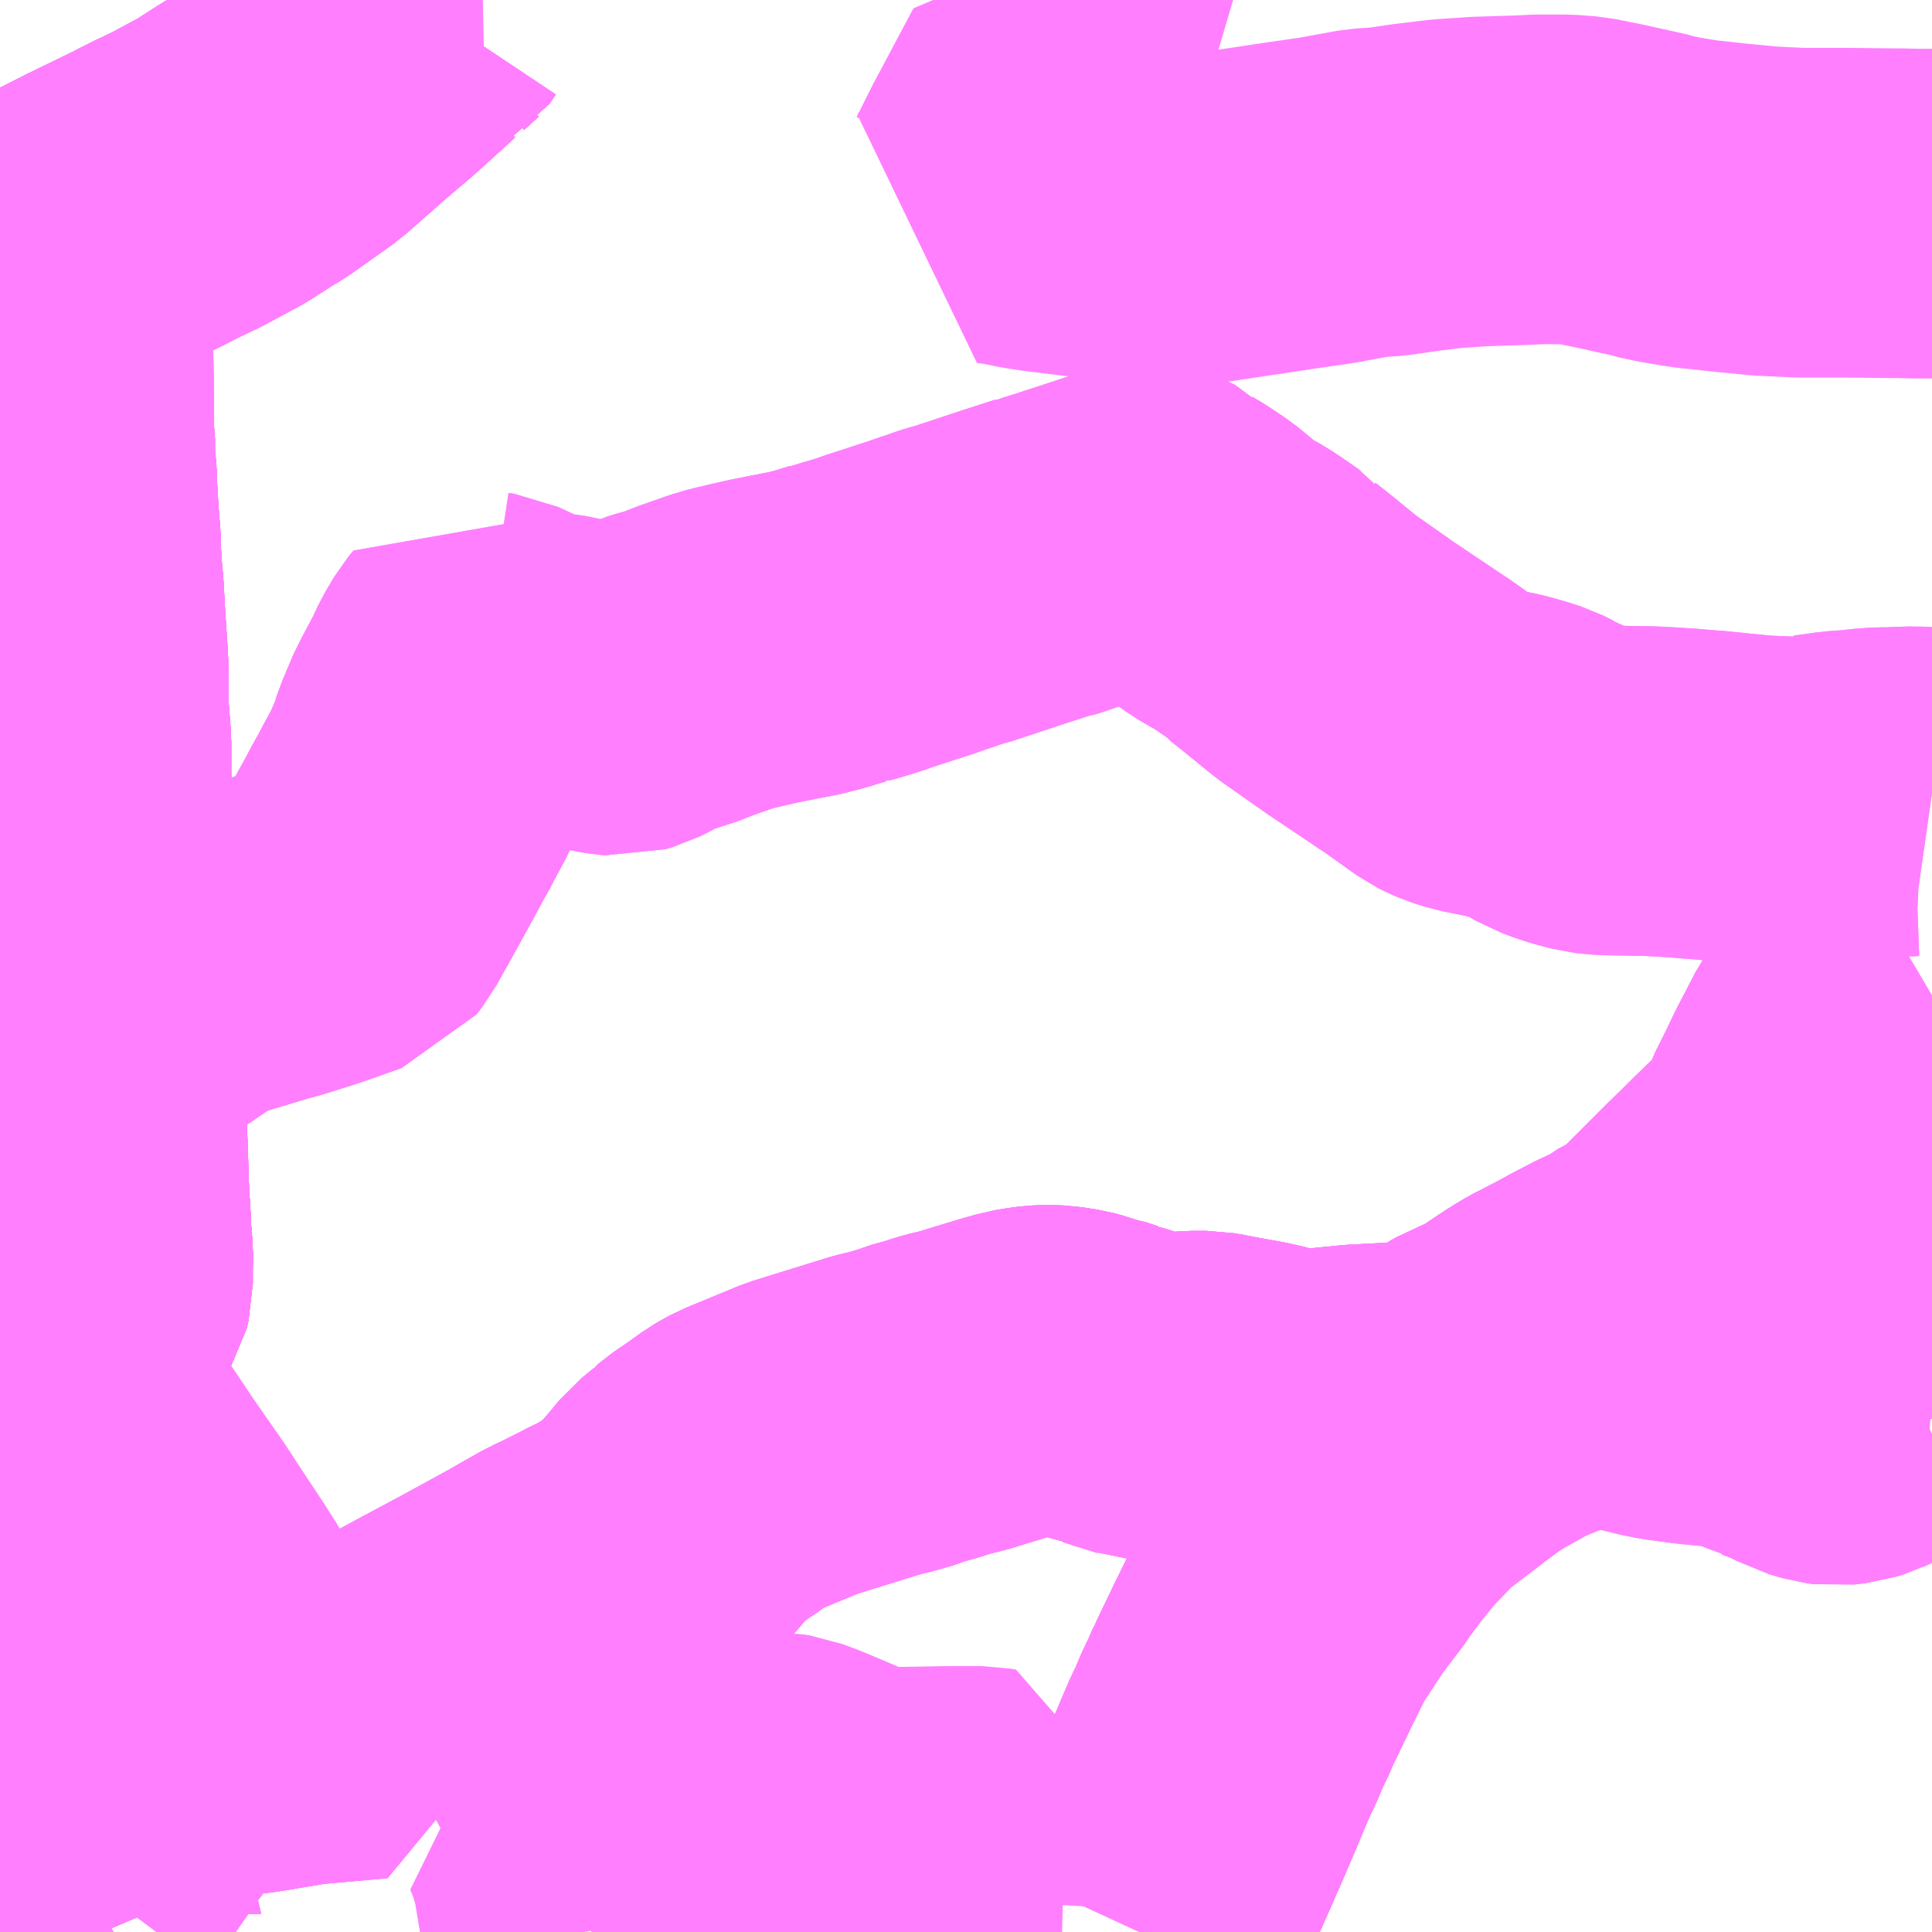 <?xml version="1.0" encoding="UTF-8"?>
<svg  xmlns="http://www.w3.org/2000/svg" xmlns:xlink="http://www.w3.org/1999/xlink" xmlns:go="http://purl.org/svgmap/profile" property="N07_001,N07_002,N07_003,N07_004,N07_005,N07_006,N07_007" viewBox="14049.316 -4064.941 4.395 4.395" go:dataArea="14049.31640625 -4064.94140625 4.39453125 4.39453125" >
<globalCoordinateSystem srsName="http://purl.org/crs/84" transform="matrix(100.0,0.0,0.0,-100.0,0.0,0.0)" />
<defs>
 <g id="p0" >
  <circle cx="0.0" cy="0.0" r="3" stroke="green" stroke-width="0.75" vector-effect="non-scaling-stroke" />
 </g>
</defs>
<g fill="none" fill-rule="evenodd" stroke="#FF00FF" stroke-width="0.75" opacity="0.5" vector-effect="non-scaling-stroke" stroke-linejoin="bevel" >
<path content="1,京浜急行バス（株）,ノクターン号,3.4,4.0,4.0," xlink:title="1" d="M14053.711,-4062.109L14053.71,-4062.109L14053.65,-4062.089L14053.537,-4062.051L14053.508,-4062.042L14053.472,-4062.029L14053.398,-4062.006L14053.29,-4061.971L14053.142,-4061.923L14053.135,-4061.921L14053.129,-4061.918L14053.071,-4061.9L14053.023,-4061.885L14052.96,-4061.863L14052.928,-4061.852L14052.904,-4061.843L14052.894,-4061.84L14052.876,-4061.834L14052.851,-4061.824L14052.821,-4061.811L14052.768,-4061.789L14052.743,-4061.777L14052.72,-4061.763L14052.71,-4061.758L14052.687,-4061.745L14052.65,-4061.722L14052.607,-4061.69L14052.527,-4061.629L14052.52,-4061.624L14052.506,-4061.612L14052.489,-4061.596L14052.438,-4061.543L14052.435,-4061.54L14052.413,-4061.513L14052.391,-4061.486L14052.37,-4061.458L14052.353,-4061.435L14052.353,-4061.435L14052.349,-4061.428L14052.324,-4061.395L14052.308,-4061.374L14052.29,-4061.35L14052.231,-4061.26L14052.224,-4061.247L14052.198,-4061.194L14052.189,-4061.176L14052.181,-4061.159L14052.153,-4061.101L14052.148,-4061.09L14052.146,-4061.087L14052.13,-4061.05L14052.122,-4061.035L14052.103,-4060.99L14052.093,-4060.97L14052.078,-4060.935L14052.062,-4060.897L14052.055,-4060.88L14052.018,-4060.794L14052.015,-4060.788L14052.004,-4060.762L14051.966,-4060.677L14051.906,-4060.547"/>
<path content="1,京浜急行バス（株）,ノクターン号,3.4,4.0,4.0," xlink:title="1" d="M14049.552,-4060.547L14049.535,-4060.587L14049.518,-4060.622L14049.505,-4060.656L14049.497,-4060.671L14049.49,-4060.682L14049.496,-4060.69L14049.588,-4060.822L14049.619,-4060.864L14049.627,-4060.873L14049.651,-4060.89L14049.671,-4060.897L14049.67,-4060.91L14049.67,-4060.983L14049.809,-4060.999L14049.86,-4061.005L14049.893,-4061.009L14049.887,-4061.023L14049.856,-4061.096L14049.829,-4061.152L14049.798,-4061.214L14049.765,-4061.275L14049.739,-4061.316L14049.684,-4061.399L14049.68,-4061.405L14049.664,-4061.43L14049.65,-4061.451L14049.581,-4061.55L14049.539,-4061.613L14049.512,-4061.65L14049.489,-4061.678L14049.452,-4061.726L14049.451,-4061.727L14049.435,-4061.746L14049.423,-4061.757L14049.395,-4061.782L14049.369,-4061.804L14049.357,-4061.814L14049.33,-4061.835L14049.316,-4061.844M14049.316,-4064.323L14049.347,-4064.34L14049.37,-4064.352L14049.373,-4064.354L14049.401,-4064.368L14049.433,-4064.382L14049.478,-4064.403L14049.535,-4064.432L14049.543,-4064.436L14049.617,-4064.472L14049.65,-4064.488L14049.681,-4064.504L14049.703,-4064.515L14049.708,-4064.517L14049.745,-4064.535L14049.823,-4064.577L14049.832,-4064.583L14049.877,-4064.612L14049.896,-4064.623L14049.992,-4064.691L14050.084,-4064.772L14050.144,-4064.823L14050.183,-4064.858L14050.192,-4064.867L14050.203,-4064.876L14050.232,-4064.903L14050.246,-4064.909L14050.254,-4064.913L14050.256,-4064.916L14050.268,-4064.934L14050.274,-4064.939L14050.276,-4064.941"/>
<path content="1,岩手県交通（株）,ヨーデル号,3.0,3.0,3.0," xlink:title="1" d="M14053.711,-4062.109L14053.71,-4062.109L14053.65,-4062.089L14053.537,-4062.051L14053.508,-4062.042L14053.472,-4062.029L14053.398,-4062.006L14053.29,-4061.971L14053.142,-4061.923L14053.135,-4061.921L14053.129,-4061.918L14053.071,-4061.9L14053.023,-4061.885L14052.96,-4061.863L14052.928,-4061.852L14052.904,-4061.843L14052.894,-4061.84L14052.876,-4061.834L14052.851,-4061.824L14052.821,-4061.811L14052.768,-4061.789L14052.743,-4061.777L14052.72,-4061.763L14052.71,-4061.758L14052.687,-4061.745L14052.65,-4061.722L14052.607,-4061.69L14052.527,-4061.629L14052.52,-4061.624L14052.506,-4061.612L14052.489,-4061.596L14052.438,-4061.543L14052.435,-4061.54L14052.413,-4061.513L14052.391,-4061.486L14052.37,-4061.458L14052.353,-4061.435L14052.353,-4061.435L14052.349,-4061.428L14052.324,-4061.395L14052.308,-4061.374L14052.29,-4061.35L14052.231,-4061.26L14052.224,-4061.247L14052.198,-4061.194L14052.189,-4061.176L14052.181,-4061.159L14052.153,-4061.101L14052.148,-4061.09L14052.146,-4061.087L14052.13,-4061.05L14052.122,-4061.035L14052.103,-4060.99L14052.093,-4060.97L14052.078,-4060.935L14052.062,-4060.897L14052.055,-4060.88L14052.018,-4060.794L14052.015,-4060.788L14052.004,-4060.762L14051.966,-4060.677L14051.906,-4060.547"/>
<path content="1,岩手県北自動車（株）,ヨーデル号　盛岡⇔弘前,4.0,4.0,4.0," xlink:title="1" d="M14053.711,-4062.109L14053.71,-4062.109L14053.65,-4062.089L14053.537,-4062.051L14053.508,-4062.042L14053.472,-4062.029L14053.398,-4062.006L14053.29,-4061.971L14053.142,-4061.923L14053.135,-4061.921L14053.129,-4061.918L14053.071,-4061.9L14053.023,-4061.885L14052.96,-4061.863L14052.928,-4061.852L14052.904,-4061.843L14052.894,-4061.84L14052.876,-4061.834L14052.851,-4061.824L14052.821,-4061.811L14052.768,-4061.789L14052.743,-4061.777L14052.72,-4061.763L14052.71,-4061.758L14052.687,-4061.745L14052.65,-4061.722L14052.607,-4061.69L14052.527,-4061.629L14052.52,-4061.624L14052.506,-4061.612L14052.489,-4061.596L14052.438,-4061.543L14052.435,-4061.54L14052.413,-4061.513L14052.391,-4061.486L14052.37,-4061.458L14052.353,-4061.435L14052.353,-4061.435L14052.349,-4061.428L14052.324,-4061.395L14052.308,-4061.374L14052.29,-4061.35L14052.231,-4061.26L14052.224,-4061.247L14052.198,-4061.194L14052.189,-4061.176L14052.181,-4061.159L14052.153,-4061.101L14052.148,-4061.09L14052.146,-4061.087L14052.13,-4061.05L14052.122,-4061.035L14052.103,-4060.99L14052.093,-4060.97L14052.078,-4060.935L14052.062,-4060.897L14052.055,-4060.88L14052.018,-4060.794L14052.015,-4060.788L14052.004,-4060.762L14051.966,-4060.677L14051.906,-4060.547"/>
<path content="1,弘南バス（株）,アップル号,1.0,1.0,1.0," xlink:title="1" d="M14049.316,-4061.731L14049.326,-4061.745L14049.347,-4061.774L14049.355,-4061.785L14049.358,-4061.789L14049.369,-4061.804L14049.38,-4061.82L14049.387,-4061.83L14049.419,-4061.877L14049.421,-4061.881L14049.427,-4061.89L14049.433,-4061.899L14049.492,-4061.976L14049.499,-4061.985L14049.507,-4061.997L14049.512,-4062.005L14049.516,-4062.022L14049.516,-4062.055L14049.517,-4062.067L14049.515,-4062.107L14049.512,-4062.139L14049.512,-4062.167L14049.511,-4062.175L14049.509,-4062.201L14049.507,-4062.245L14049.506,-4062.277L14049.505,-4062.313L14049.504,-4062.32L14049.504,-4062.344L14049.5,-4062.411L14049.496,-4062.478L14049.495,-4062.496L14049.492,-4062.537L14049.49,-4062.568L14049.494,-4062.578L14049.489,-4062.642L14049.484,-4062.732L14049.483,-4062.742L14049.482,-4062.756L14049.477,-4062.802L14049.469,-4062.838L14049.469,-4062.879L14049.467,-4062.924L14049.467,-4062.959L14049.467,-4062.997L14049.468,-4063.035L14049.469,-4063.062L14049.467,-4063.184L14049.467,-4063.252L14049.461,-4063.328L14049.461,-4063.39L14049.46,-4063.435L14049.454,-4063.526L14049.452,-4063.561L14049.45,-4063.597L14049.447,-4063.629L14049.444,-4063.676L14049.443,-4063.712L14049.441,-4063.735L14049.438,-4063.776L14049.435,-4063.83L14049.435,-4063.842L14049.43,-4063.907L14049.43,-4063.943L14049.428,-4063.956L14049.427,-4063.988L14049.427,-4064.034L14049.426,-4064.155L14049.428,-4064.169L14049.427,-4064.189L14049.431,-4064.327L14049.434,-4064.347L14049.435,-4064.355L14049.435,-4064.367L14049.433,-4064.382L14049.478,-4064.403L14049.535,-4064.432L14049.543,-4064.436L14049.617,-4064.472L14049.65,-4064.488L14049.681,-4064.504L14049.703,-4064.515L14049.708,-4064.517L14049.745,-4064.535L14049.823,-4064.577L14049.832,-4064.583L14049.877,-4064.612L14049.896,-4064.623L14049.992,-4064.691L14050.084,-4064.772L14050.144,-4064.823L14050.183,-4064.858L14050.192,-4064.867L14050.203,-4064.876L14050.232,-4064.903L14050.246,-4064.909L14050.254,-4064.913L14050.256,-4064.916L14050.268,-4064.934L14050.274,-4064.939L14050.276,-4064.941"/>
<path content="1,弘南バス（株）,スカイ号,1.0,1.0,1.0," xlink:title="1" d="M14050.276,-4064.941L14050.274,-4064.939L14050.268,-4064.934L14050.256,-4064.916L14050.254,-4064.913L14050.246,-4064.909L14050.232,-4064.903L14050.203,-4064.876L14050.192,-4064.867L14050.183,-4064.858L14050.144,-4064.823L14050.084,-4064.772L14049.992,-4064.691L14049.896,-4064.623L14049.877,-4064.612L14049.832,-4064.583L14049.823,-4064.577L14049.745,-4064.535L14049.708,-4064.517L14049.703,-4064.515L14049.681,-4064.504L14049.65,-4064.488L14049.617,-4064.472L14049.543,-4064.436L14049.535,-4064.432L14049.478,-4064.403L14049.433,-4064.382L14049.435,-4064.367L14049.435,-4064.355L14049.434,-4064.347L14049.431,-4064.327L14049.427,-4064.189L14049.428,-4064.169L14049.426,-4064.155L14049.427,-4064.034L14049.427,-4063.988L14049.428,-4063.956L14049.43,-4063.943L14049.43,-4063.907L14049.435,-4063.842L14049.435,-4063.83L14049.438,-4063.776L14049.441,-4063.735L14049.443,-4063.712L14049.444,-4063.676L14049.447,-4063.629L14049.45,-4063.597L14049.452,-4063.561L14049.454,-4063.526L14049.46,-4063.435L14049.461,-4063.39L14049.461,-4063.328L14049.467,-4063.252L14049.467,-4063.184L14049.469,-4063.062L14049.468,-4063.035L14049.467,-4062.997L14049.467,-4062.959L14049.467,-4062.924L14049.469,-4062.879L14049.469,-4062.838L14049.477,-4062.802L14049.482,-4062.756L14049.483,-4062.742L14049.484,-4062.732L14049.489,-4062.642L14049.494,-4062.578L14049.49,-4062.568L14049.492,-4062.537L14049.495,-4062.496L14049.496,-4062.478L14049.5,-4062.411L14049.504,-4062.344L14049.504,-4062.32L14049.505,-4062.313L14049.506,-4062.277L14049.507,-4062.245L14049.509,-4062.201L14049.511,-4062.175L14049.512,-4062.167L14049.512,-4062.139L14049.515,-4062.107L14049.517,-4062.067L14049.516,-4062.055L14049.516,-4062.022L14049.512,-4062.005L14049.507,-4061.997L14049.499,-4061.985L14049.492,-4061.976L14049.433,-4061.899L14049.427,-4061.89L14049.421,-4061.881L14049.419,-4061.877L14049.387,-4061.83L14049.38,-4061.82L14049.369,-4061.804L14049.358,-4061.789L14049.355,-4061.785L14049.347,-4061.774L14049.326,-4061.745L14049.316,-4061.731"/>
<path content="1,弘南バス（株）,ノクターン号,1.0,1.0,1.0," xlink:title="1" d="M14049.726,-4064.941L14049.791,-4064.878L14049.803,-4064.874L14049.806,-4064.873L14049.824,-4064.849L14049.874,-4064.804L14049.878,-4064.801L14049.919,-4064.764L14049.941,-4064.739L14049.98,-4064.703L14049.992,-4064.691L14049.896,-4064.623L14049.877,-4064.612L14049.832,-4064.583L14049.823,-4064.577L14049.745,-4064.535L14049.708,-4064.517L14049.703,-4064.515L14049.681,-4064.504L14049.65,-4064.488L14049.617,-4064.472L14049.543,-4064.436L14049.535,-4064.432L14049.478,-4064.403L14049.433,-4064.382L14049.435,-4064.367L14049.435,-4064.355L14049.434,-4064.347L14049.431,-4064.327L14049.427,-4064.189L14049.428,-4064.169L14049.426,-4064.155L14049.427,-4064.034L14049.427,-4063.988L14049.428,-4063.956L14049.43,-4063.943L14049.43,-4063.907L14049.435,-4063.842L14049.435,-4063.83L14049.438,-4063.776L14049.441,-4063.735L14049.443,-4063.712L14049.444,-4063.676L14049.447,-4063.629L14049.45,-4063.597L14049.452,-4063.561L14049.454,-4063.526L14049.46,-4063.435L14049.461,-4063.39L14049.461,-4063.328L14049.467,-4063.252L14049.467,-4063.184L14049.469,-4063.062L14049.468,-4063.035L14049.467,-4062.997L14049.467,-4062.959L14049.467,-4062.924L14049.469,-4062.879L14049.469,-4062.838L14049.477,-4062.802L14049.482,-4062.756L14049.483,-4062.742L14049.484,-4062.732L14049.489,-4062.642L14049.494,-4062.578L14049.49,-4062.568L14049.492,-4062.537L14049.495,-4062.496L14049.496,-4062.478L14049.5,-4062.411L14049.504,-4062.344L14049.504,-4062.32L14049.505,-4062.313L14049.506,-4062.277L14049.507,-4062.245L14049.509,-4062.201L14049.511,-4062.175L14049.512,-4062.167L14049.512,-4062.139L14049.515,-4062.107L14049.517,-4062.067L14049.516,-4062.055L14049.516,-4062.022L14049.512,-4062.005L14049.507,-4061.997L14049.499,-4061.985L14049.492,-4061.976L14049.433,-4061.899L14049.427,-4061.89L14049.421,-4061.881L14049.419,-4061.877L14049.387,-4061.83L14049.38,-4061.82L14049.369,-4061.804L14049.358,-4061.789L14049.355,-4061.785L14049.347,-4061.774L14049.326,-4061.745L14049.316,-4061.731M14049.407,-4060.547L14049.39,-4060.583L14049.387,-4060.592L14049.383,-4060.597L14049.367,-4060.631L14049.394,-4060.64L14049.399,-4060.64L14049.423,-4060.649L14049.425,-4060.651L14049.442,-4060.657L14049.446,-4060.659L14049.469,-4060.669L14049.49,-4060.682L14049.497,-4060.671L14049.505,-4060.656L14049.518,-4060.622L14049.535,-4060.588L14049.535,-4060.587L14049.535,-4060.587L14049.552,-4060.547"/>
<path content="1,弘南バス（株）,パンダ号,3.0,3.0,3.0," xlink:title="1" d="M14050.276,-4064.941L14050.274,-4064.939L14050.268,-4064.934L14050.256,-4064.916L14050.254,-4064.913L14050.246,-4064.909L14050.232,-4064.903L14050.203,-4064.876L14050.192,-4064.867L14050.183,-4064.858L14050.144,-4064.823L14050.084,-4064.772L14049.992,-4064.691L14049.896,-4064.623L14049.877,-4064.612L14049.832,-4064.583L14049.823,-4064.577L14049.745,-4064.535L14049.708,-4064.517L14049.703,-4064.515L14049.681,-4064.504L14049.65,-4064.488L14049.617,-4064.472L14049.543,-4064.436L14049.535,-4064.432L14049.478,-4064.403L14049.433,-4064.382L14049.435,-4064.367L14049.435,-4064.355L14049.434,-4064.347L14049.431,-4064.327L14049.427,-4064.189L14049.428,-4064.169L14049.426,-4064.155L14049.427,-4064.034L14049.427,-4063.988L14049.428,-4063.956L14049.43,-4063.943L14049.43,-4063.907L14049.435,-4063.842L14049.435,-4063.83L14049.438,-4063.776L14049.441,-4063.735L14049.443,-4063.712L14049.444,-4063.676L14049.447,-4063.629L14049.45,-4063.597L14049.452,-4063.561L14049.454,-4063.526L14049.46,-4063.435L14049.461,-4063.39L14049.461,-4063.328L14049.467,-4063.252L14049.467,-4063.184L14049.469,-4063.062L14049.468,-4063.035L14049.467,-4062.997L14049.467,-4062.959L14049.467,-4062.924L14049.469,-4062.879L14049.469,-4062.838L14049.477,-4062.802L14049.482,-4062.756L14049.483,-4062.742L14049.484,-4062.732L14049.489,-4062.642L14049.494,-4062.578L14049.49,-4062.568L14049.492,-4062.537L14049.495,-4062.496L14049.496,-4062.478L14049.5,-4062.411L14049.504,-4062.344L14049.504,-4062.32L14049.505,-4062.313L14049.506,-4062.277L14049.507,-4062.245L14049.509,-4062.201L14049.511,-4062.175L14049.512,-4062.167L14049.512,-4062.139L14049.515,-4062.107L14049.517,-4062.067L14049.516,-4062.055L14049.516,-4062.022L14049.512,-4062.005L14049.507,-4061.997L14049.499,-4061.985L14049.492,-4061.976L14049.433,-4061.899L14049.427,-4061.89L14049.421,-4061.881L14049.419,-4061.877L14049.387,-4061.83L14049.38,-4061.82L14049.369,-4061.804L14049.358,-4061.789L14049.355,-4061.785L14049.347,-4061.774L14049.326,-4061.745L14049.316,-4061.731"/>
<path content="1,弘南バス（株）,ミニバスさくら団地線　77,3.5,3.5,3.5," xlink:title="1" d="M14049.316,-4061.44L14049.32,-4061.447L14049.342,-4061.492L14049.346,-4061.499L14049.361,-4061.531L14049.365,-4061.542L14049.371,-4061.533L14049.378,-4061.526L14049.387,-4061.511L14049.39,-4061.508L14049.407,-4061.478L14049.413,-4061.474"/>
<path content="1,弘南バス（株）,城南線　78,6.0,6.0,6.0," xlink:title="1" d="M14049.407,-4060.547L14049.39,-4060.583L14049.387,-4060.592L14049.383,-4060.597L14049.367,-4060.631L14049.394,-4060.64L14049.399,-4060.64L14049.423,-4060.649L14049.425,-4060.651L14049.442,-4060.657L14049.446,-4060.659L14049.469,-4060.669L14049.49,-4060.682L14049.497,-4060.671L14049.505,-4060.656"/>
<path content="1,弘南バス（株）,城東環状100円バス　67,17.0,17.0,17.0," xlink:title="1" d="M14049.407,-4060.547L14049.39,-4060.583L14049.387,-4060.592L14049.383,-4060.597L14049.367,-4060.631L14049.394,-4060.64L14049.399,-4060.64L14049.423,-4060.649L14049.425,-4060.651L14049.442,-4060.657L14049.446,-4060.659L14049.469,-4060.669L14049.49,-4060.682L14049.497,-4060.671L14049.505,-4060.656L14049.518,-4060.622L14049.535,-4060.588L14049.535,-4060.587L14049.535,-4060.587L14049.535,-4060.587L14049.552,-4060.547"/>
<path content="1,弘南バス（株）,城東環状100円バス　68,16.0,16.0,16.0," xlink:title="1" d="M14049.407,-4060.547L14049.39,-4060.583L14049.387,-4060.592L14049.383,-4060.597L14049.367,-4060.631L14049.394,-4060.64L14049.399,-4060.64L14049.423,-4060.649L14049.425,-4060.651L14049.442,-4060.657L14049.446,-4060.659L14049.469,-4060.669L14049.49,-4060.682L14049.497,-4060.671L14049.505,-4060.656L14049.518,-4060.622L14049.535,-4060.588L14049.535,-4060.587L14049.535,-4060.587L14049.535,-4060.587L14049.552,-4060.547"/>
<path content="1,弘南バス（株）,大川原・大川原～弘前線　12・13・85,4.5,4.5,4.5," xlink:title="1" d="M14049.316,-4060.923L14049.34,-4060.936L14049.36,-4060.946L14049.383,-4060.955L14049.393,-4060.958L14049.399,-4060.959L14049.414,-4060.963L14049.464,-4060.97L14049.481,-4060.972L14049.501,-4060.973L14049.506,-4060.974L14049.546,-4060.977L14049.604,-4060.982L14049.645,-4060.983L14049.651,-4060.983L14049.67,-4060.983L14049.809,-4060.999L14049.86,-4061.005L14049.893,-4061.009L14050.008,-4061.028L14050.164,-4061.042L14050.163,-4061.052L14050.16,-4061.075L14050.184,-4061.088L14050.261,-4061.13L14050.311,-4061.157L14050.412,-4061.211L14050.527,-4061.274L14050.537,-4061.28L14050.597,-4061.314L14050.615,-4061.322L14050.665,-4061.347L14050.684,-4061.357L14050.715,-4061.372L14050.739,-4061.386L14050.751,-4061.393L14050.795,-4061.425L14050.811,-4061.44L14050.843,-4061.475L14050.877,-4061.516L14050.905,-4061.539L14050.907,-4061.542L14050.939,-4061.567L14050.954,-4061.576L14050.994,-4061.605L14051.006,-4061.612L14051.019,-4061.619L14051.14,-4061.669L14051.182,-4061.682L14051.311,-4061.722L14051.327,-4061.726L14051.337,-4061.728L14051.382,-4061.741L14051.396,-4061.747L14051.433,-4061.757L14051.47,-4061.769L14051.504,-4061.777L14051.609,-4061.809L14051.624,-4061.813L14051.641,-4061.818L14051.665,-4061.822L14051.681,-4061.824L14051.681,-4061.824L14051.699,-4061.825L14051.721,-4061.824L14051.753,-4061.819L14051.772,-4061.814L14051.78,-4061.811L14051.796,-4061.806L14051.804,-4061.805L14051.831,-4061.796L14051.832,-4061.795L14051.842,-4061.791L14051.849,-4061.79L14051.877,-4061.781L14051.925,-4061.766L14051.933,-4061.763L14051.954,-4061.762L14051.963,-4061.761L14051.985,-4061.762L14051.993,-4061.763L14052.002,-4061.764L14052.03,-4061.766L14052.06,-4061.766L14052.083,-4061.762L14052.092,-4061.76L14052.13,-4061.753L14052.164,-4061.747L14052.191,-4061.741L14052.21,-4061.736L14052.26,-4061.725L14052.277,-4061.723L14052.301,-4061.725L14052.374,-4061.732L14052.404,-4061.735L14052.499,-4061.74L14052.52,-4061.739L14052.551,-4061.739L14052.568,-4061.74L14052.579,-4061.744L14052.599,-4061.754L14052.636,-4061.776L14052.65,-4061.786L14052.742,-4061.829L14052.817,-4061.879L14052.839,-4061.892L14052.903,-4061.925L14052.93,-4061.94L14052.976,-4061.964L14053.024,-4061.986L14053.036,-4061.996L14053.085,-4062.022L14053.105,-4062.035L14053.122,-4062.049L14053.14,-4062.068L14053.158,-4062.086L14053.232,-4062.16L14053.265,-4062.192L14053.295,-4062.222L14053.319,-4062.245L14053.322,-4062.248L14053.324,-4062.25L14053.379,-4062.303L14053.389,-4062.319L14053.398,-4062.339L14053.401,-4062.348L14053.403,-4062.348L14053.413,-4062.369L14053.416,-4062.378L14053.442,-4062.43L14053.464,-4062.476L14053.489,-4062.524L14053.506,-4062.557L14053.515,-4062.57L14053.531,-4062.585L14053.545,-4062.595L14053.564,-4062.606L14053.602,-4062.624L14053.629,-4062.63L14053.664,-4062.651L14053.689,-4062.663L14053.711,-4062.676"/>
<path content="1,弘南バス（株）,小比内線　65,3.0,3.0,3.0," xlink:title="1" d="M14049.407,-4060.547L14049.39,-4060.583L14049.387,-4060.592L14049.383,-4060.597L14049.367,-4060.631L14049.394,-4060.64L14049.399,-4060.64L14049.423,-4060.649L14049.425,-4060.651L14049.442,-4060.657L14049.446,-4060.659L14049.469,-4060.669L14049.49,-4060.682L14049.497,-4060.671L14049.505,-4060.656"/>
<path content="1,弘南バス（株）,川先線　64,4.0,4.0,4.0," xlink:title="1" d="M14049.407,-4060.547L14049.39,-4060.583L14049.387,-4060.592L14049.383,-4060.597L14049.367,-4060.631L14049.394,-4060.64L14049.399,-4060.64L14049.423,-4060.649L14049.425,-4060.651L14049.442,-4060.657L14049.446,-4060.659L14049.469,-4060.669L14049.49,-4060.682L14049.497,-4060.671L14049.505,-4060.656"/>
<path content="1,弘南バス（株）,弘前駅城東口環状100円バス　66,2.0,2.0,2.0," xlink:title="1" d="M14051.357,-4060.547L14051.359,-4060.629L14051.366,-4060.65L14051.379,-4060.662L14051.368,-4060.673L14051.365,-4060.677L14051.36,-4060.687L14051.359,-4060.705L14051.355,-4060.729L14051.353,-4060.752L14051.354,-4060.766L14051.356,-4060.774L14051.331,-4060.775L14051.301,-4060.778L14051.276,-4060.782L14051.26,-4060.785L14051.216,-4060.802L14051.201,-4060.809L14051.137,-4060.836L14051.1,-4060.85L14051.087,-4060.852L14051.071,-4060.852L14051.03,-4060.845L14050.992,-4060.837L14050.985,-4060.836L14050.972,-4060.833L14050.954,-4060.83L14050.942,-4060.829L14050.896,-4060.825L14050.738,-4060.823L14050.721,-4060.821L14050.691,-4060.812L14050.662,-4060.803L14050.596,-4060.785L14050.61,-4060.751L14050.624,-4060.704L14050.629,-4060.681L14050.639,-4060.621L14050.651,-4060.547"/>
<path content="1,弘南バス（株）,弘前駅城東口環状100円バス　66,2.0,2.0,2.0," xlink:title="1" d="M14049.407,-4060.547L14049.39,-4060.583L14049.387,-4060.592L14049.383,-4060.597L14049.367,-4060.631L14049.394,-4060.64L14049.399,-4060.64L14049.423,-4060.649L14049.425,-4060.651L14049.442,-4060.657L14049.446,-4060.659L14049.469,-4060.669L14049.49,-4060.682L14049.497,-4060.671L14049.505,-4060.656"/>
<path content="1,弘南バス（株）,弘前～五所川原線　10,6.0,6.0,6.0," xlink:title="1" d="M14049.316,-4061.731L14049.326,-4061.745L14049.347,-4061.774L14049.355,-4061.785L14049.358,-4061.789L14049.369,-4061.804L14049.38,-4061.82L14049.387,-4061.83L14049.419,-4061.877L14049.421,-4061.881L14049.427,-4061.89L14049.433,-4061.899L14049.492,-4061.976L14049.499,-4061.985L14049.507,-4061.997L14049.512,-4062.005L14049.516,-4062.022L14049.516,-4062.055L14049.517,-4062.067L14049.515,-4062.107L14049.512,-4062.139L14049.512,-4062.167L14049.511,-4062.175L14049.509,-4062.201L14049.507,-4062.245L14049.506,-4062.277L14049.505,-4062.313L14049.504,-4062.32L14049.504,-4062.344L14049.5,-4062.411L14049.496,-4062.478L14049.495,-4062.496L14049.492,-4062.537L14049.49,-4062.568L14049.494,-4062.578L14049.489,-4062.642L14049.484,-4062.732L14049.483,-4062.742L14049.482,-4062.756L14049.477,-4062.802L14049.469,-4062.838L14049.469,-4062.879L14049.467,-4062.924L14049.467,-4062.959L14049.467,-4062.997L14049.468,-4063.035L14049.469,-4063.062L14049.467,-4063.184L14049.467,-4063.252L14049.461,-4063.328L14049.461,-4063.39L14049.46,-4063.435L14049.454,-4063.526L14049.452,-4063.561L14049.45,-4063.597L14049.447,-4063.629L14049.444,-4063.676L14049.443,-4063.712L14049.441,-4063.735L14049.438,-4063.776L14049.435,-4063.83L14049.435,-4063.842L14049.43,-4063.907L14049.43,-4063.943L14049.428,-4063.956L14049.427,-4063.988L14049.427,-4064.034L14049.426,-4064.155L14049.428,-4064.169L14049.427,-4064.189L14049.431,-4064.327L14049.434,-4064.347L14049.435,-4064.355L14049.435,-4064.367L14049.433,-4064.382L14049.478,-4064.403L14049.535,-4064.432L14049.543,-4064.436L14049.617,-4064.472L14049.65,-4064.488L14049.681,-4064.504L14049.703,-4064.515L14049.708,-4064.517L14049.745,-4064.535L14049.823,-4064.577L14049.832,-4064.583L14049.877,-4064.612L14049.896,-4064.623L14049.992,-4064.691L14050.084,-4064.772L14050.144,-4064.823L14050.183,-4064.858L14050.192,-4064.867L14050.203,-4064.876L14050.232,-4064.903L14050.246,-4064.909L14050.254,-4064.913L14050.256,-4064.916L14050.268,-4064.934L14050.274,-4064.939L14050.276,-4064.941"/>
<path content="1,弘南バス（株）,弘前～五所川原線　10,6.0,6.0,6.0," xlink:title="1" d="M14049.726,-4064.941L14049.791,-4064.878L14049.803,-4064.874L14049.806,-4064.873"/>
<path content="1,弘南バス（株）,弘前～尾上線　60,5.0,5.0,4.0," xlink:title="1" d="M14049.316,-4060.923L14049.34,-4060.936L14049.36,-4060.946L14049.383,-4060.955L14049.393,-4060.958L14049.399,-4060.959L14049.414,-4060.963L14049.464,-4060.97L14049.481,-4060.972L14049.501,-4060.973L14049.506,-4060.974L14049.546,-4060.977L14049.604,-4060.982L14049.645,-4060.983L14049.651,-4060.983L14049.67,-4060.983L14049.809,-4060.999L14049.86,-4061.005L14049.893,-4061.009L14050.008,-4061.028L14050.164,-4061.042L14050.163,-4061.052L14050.16,-4061.075L14050.184,-4061.088L14050.261,-4061.13L14050.311,-4061.157L14050.412,-4061.211L14050.527,-4061.274L14050.537,-4061.28L14050.597,-4061.314L14050.615,-4061.322L14050.665,-4061.347L14050.684,-4061.357L14050.715,-4061.372L14050.739,-4061.386L14050.751,-4061.393L14050.795,-4061.425L14050.811,-4061.44L14050.843,-4061.475L14050.877,-4061.516L14050.905,-4061.539L14050.907,-4061.542L14050.939,-4061.567L14050.954,-4061.576L14050.994,-4061.605L14051.006,-4061.612L14051.019,-4061.619L14051.14,-4061.669L14051.182,-4061.682L14051.311,-4061.722L14051.327,-4061.726L14051.337,-4061.728L14051.382,-4061.741L14051.396,-4061.747L14051.433,-4061.757L14051.47,-4061.769L14051.504,-4061.777L14051.609,-4061.809L14051.624,-4061.813L14051.641,-4061.818L14051.665,-4061.822L14051.681,-4061.824L14051.681,-4061.824L14051.699,-4061.825L14051.721,-4061.824L14051.753,-4061.819L14051.772,-4061.814L14051.78,-4061.811L14051.796,-4061.806L14051.804,-4061.805L14051.831,-4061.796L14051.832,-4061.795L14051.842,-4061.791L14051.849,-4061.79L14051.877,-4061.781L14051.925,-4061.766L14051.933,-4061.763L14051.954,-4061.762L14051.963,-4061.761L14051.985,-4061.762L14051.993,-4061.763L14052.002,-4061.764L14052.03,-4061.766L14052.06,-4061.766L14052.083,-4061.762L14052.092,-4061.76L14052.13,-4061.753L14052.164,-4061.747L14052.191,-4061.741L14052.21,-4061.736L14052.26,-4061.725L14052.277,-4061.723L14052.301,-4061.725L14052.374,-4061.732L14052.404,-4061.735L14052.499,-4061.74L14052.52,-4061.739L14052.551,-4061.739L14052.568,-4061.74L14052.579,-4061.744L14052.599,-4061.754L14052.636,-4061.776L14052.65,-4061.786L14052.742,-4061.829L14052.817,-4061.879L14052.869,-4061.867L14052.891,-4061.862L14052.928,-4061.852L14052.963,-4061.844L14052.972,-4061.842L14052.989,-4061.839L14053.088,-4061.815L14053.096,-4061.813L14053.122,-4061.809L14053.174,-4061.802L14053.226,-4061.797L14053.233,-4061.795L14053.251,-4061.794L14053.295,-4061.785L14053.319,-4061.778L14053.334,-4061.77L14053.34,-4061.767L14053.36,-4061.757L14053.364,-4061.756L14053.412,-4061.738L14053.445,-4061.72L14053.459,-4061.716L14053.476,-4061.711L14053.491,-4061.709L14053.517,-4061.712L14053.536,-4061.718L14053.54,-4061.72L14053.554,-4061.726L14053.583,-4061.741L14053.63,-4061.767L14053.661,-4061.782L14053.678,-4061.783L14053.711,-4061.781"/>
<path content="1,弘南バス（株）,弘前～浪岡線　9,8.0,8.0,6.0," xlink:title="1" d="M14049.316,-4061.731L14049.326,-4061.745L14049.347,-4061.774L14049.355,-4061.785L14049.358,-4061.789L14049.369,-4061.804L14049.38,-4061.82L14049.387,-4061.83L14049.419,-4061.877L14049.421,-4061.881L14049.427,-4061.89L14049.433,-4061.899L14049.492,-4061.976L14049.499,-4061.985L14049.507,-4061.997L14049.512,-4062.005L14049.516,-4062.022L14049.516,-4062.055L14049.517,-4062.067L14049.515,-4062.107L14049.512,-4062.139L14049.512,-4062.167L14049.511,-4062.175L14049.509,-4062.201L14049.507,-4062.245L14049.506,-4062.277L14049.505,-4062.313"/>
<path content="1,弘南バス（株）,弘前～浪岡線　9,8.0,8.0,6.0," xlink:title="1" d="M14049.505,-4062.313L14049.468,-4062.316L14049.42,-4062.32L14049.365,-4062.323L14049.316,-4062.327"/>
<path content="1,弘南バス（株）,弘前～浪岡線　9,8.0,8.0,6.0," xlink:title="1" d="M14049.505,-4062.313L14049.504,-4062.32L14049.504,-4062.344L14049.5,-4062.411L14049.496,-4062.478L14049.495,-4062.496L14049.492,-4062.537L14049.49,-4062.568L14049.494,-4062.578L14049.489,-4062.642L14049.484,-4062.732L14049.483,-4062.742L14049.482,-4062.756L14049.477,-4062.802L14049.469,-4062.838L14049.469,-4062.879L14049.467,-4062.924L14049.467,-4062.959L14049.467,-4062.997L14049.468,-4063.035L14049.469,-4063.062L14049.467,-4063.184L14049.467,-4063.252L14049.461,-4063.328L14049.461,-4063.39L14049.46,-4063.435L14049.454,-4063.526L14049.452,-4063.561L14049.45,-4063.597L14049.447,-4063.629L14049.444,-4063.676L14049.443,-4063.712L14049.441,-4063.735L14049.438,-4063.776L14049.435,-4063.83L14049.435,-4063.842L14049.43,-4063.907L14049.43,-4063.943L14049.428,-4063.956L14049.427,-4063.988L14049.427,-4064.034L14049.426,-4064.155L14049.428,-4064.169L14049.427,-4064.189L14049.431,-4064.327L14049.434,-4064.347L14049.435,-4064.355L14049.435,-4064.367L14049.433,-4064.382L14049.478,-4064.403L14049.535,-4064.432L14049.543,-4064.436L14049.617,-4064.472L14049.65,-4064.488L14049.681,-4064.504L14049.703,-4064.515L14049.708,-4064.517L14049.745,-4064.535L14049.823,-4064.577L14049.832,-4064.583L14049.877,-4064.612L14049.896,-4064.623L14049.992,-4064.691L14050.084,-4064.772L14050.144,-4064.823L14050.183,-4064.858L14050.192,-4064.867L14050.203,-4064.876L14050.232,-4064.903L14050.246,-4064.909L14050.254,-4064.913L14050.234,-4064.922L14050.229,-4064.926L14050.216,-4064.941"/>
<path content="1,弘南バス（株）,弘前～豊蒔・高田～黒石線　14・15,3.0,3.0,3.0," xlink:title="1" d="M14049.316,-4061.731L14049.326,-4061.745L14049.347,-4061.774L14049.355,-4061.785L14049.358,-4061.789L14049.369,-4061.804L14049.38,-4061.82L14049.387,-4061.83L14049.419,-4061.877L14049.421,-4061.881L14049.427,-4061.89L14049.433,-4061.899L14049.492,-4061.976L14049.499,-4061.985L14049.507,-4061.997L14049.512,-4062.005L14049.516,-4062.022L14049.516,-4062.055L14049.517,-4062.067L14049.515,-4062.107L14049.512,-4062.139L14049.512,-4062.167L14049.511,-4062.175L14049.509,-4062.201L14049.507,-4062.245L14049.506,-4062.277L14049.505,-4062.313"/>
<path content="1,弘南バス（株）,弘前～豊蒔・高田～黒石線　14・15,3.0,3.0,3.0," xlink:title="1" d="M14049.505,-4062.313L14049.468,-4062.316L14049.42,-4062.32L14049.365,-4062.323L14049.316,-4062.327"/>
<path content="1,弘南バス（株）,弘前～豊蒔・高田～黒石線　14・15,3.0,3.0,3.0," xlink:title="1" d="M14049.505,-4062.313L14049.504,-4062.32L14049.504,-4062.344L14049.5,-4062.411L14049.496,-4062.478L14049.495,-4062.496L14049.492,-4062.537L14049.49,-4062.568L14049.494,-4062.578L14049.489,-4062.642L14049.534,-4062.659L14049.571,-4062.669L14049.613,-4062.679L14049.65,-4062.688L14049.671,-4062.695L14049.732,-4062.737L14049.75,-4062.746L14049.757,-4062.75L14049.77,-4062.757L14049.818,-4062.774L14049.915,-4062.803L14049.944,-4062.811L14050.011,-4062.832L14050.105,-4062.865L14050.116,-4062.879L14050.133,-4062.91L14050.139,-4062.92L14050.198,-4063.027L14050.203,-4063.036L14050.22,-4063.068L14050.238,-4063.1L14050.244,-4063.112L14050.272,-4063.164L14050.286,-4063.197L14050.292,-4063.206L14050.294,-4063.216L14050.303,-4063.245L14050.315,-4063.273L14050.32,-4063.287L14050.336,-4063.319L14050.364,-4063.372L14050.365,-4063.374L14050.379,-4063.404L14050.398,-4063.436L14050.411,-4063.452L14050.416,-4063.449L14050.429,-4063.447L14050.455,-4063.435L14050.491,-4063.417L14050.522,-4063.409L14050.559,-4063.401L14050.595,-4063.396L14050.631,-4063.386L14050.641,-4063.384L14050.69,-4063.374L14050.712,-4063.37L14050.724,-4063.369L14050.741,-4063.374L14050.757,-4063.382L14050.781,-4063.395L14050.806,-4063.407L14050.829,-4063.414L14050.847,-4063.419L14050.855,-4063.421L14050.898,-4063.438L14050.955,-4063.458L14050.982,-4063.466L14051.051,-4063.482L14051.096,-4063.491L14051.153,-4063.502L14051.166,-4063.506L14051.179,-4063.509L14051.221,-4063.522L14051.226,-4063.522L14051.243,-4063.528L14051.258,-4063.532L14051.297,-4063.544L14051.31,-4063.549L14051.39,-4063.575L14051.4,-4063.578L14051.443,-4063.593L14051.447,-4063.594L14051.475,-4063.604L14051.495,-4063.61L14051.5,-4063.611L14051.627,-4063.653L14051.692,-4063.674L14051.696,-4063.674L14051.706,-4063.677L14051.726,-4063.684L14051.742,-4063.688L14051.749,-4063.691L14051.829,-4063.717L14051.888,-4063.737L14051.899,-4063.742L14051.919,-4063.748L14051.925,-4063.747L14051.932,-4063.743L14051.943,-4063.737L14051.964,-4063.727L14051.975,-4063.715L14051.992,-4063.705L14052.031,-4063.679L14052.047,-4063.666L14052.078,-4063.64L14052.096,-4063.627L14052.12,-4063.613L14052.138,-4063.603L14052.156,-4063.591L14052.172,-4063.58L14052.198,-4063.562L14052.206,-4063.557L14052.212,-4063.549L14052.241,-4063.526L14052.311,-4063.469L14052.338,-4063.45L14052.412,-4063.398L14052.497,-4063.341L14052.525,-4063.322L14052.535,-4063.316L14052.619,-4063.256L14052.631,-4063.25L14052.645,-4063.244L14052.67,-4063.236L14052.71,-4063.228L14052.735,-4063.223L14052.757,-4063.217L14052.771,-4063.213L14052.796,-4063.205L14052.82,-4063.193L14052.829,-4063.19L14052.863,-4063.17L14052.885,-4063.162L14052.9,-4063.157L14052.903,-4063.156L14052.91,-4063.154L14052.94,-4063.146L14052.949,-4063.145L14052.972,-4063.143L14053.076,-4063.141L14053.095,-4063.14L14053.144,-4063.137L14053.179,-4063.134L14053.206,-4063.132L14053.265,-4063.126L14053.317,-4063.121L14053.356,-4063.119L14053.387,-4063.118L14053.411,-4063.12L14053.418,-4063.123L14053.431,-4063.123L14053.441,-4063.123L14053.466,-4063.126L14053.5,-4063.131L14053.515,-4063.132L14053.528,-4063.133L14053.545,-4063.134L14053.566,-4063.137L14053.596,-4063.139L14053.614,-4063.139L14053.668,-4063.141L14053.69,-4063.14L14053.711,-4063.137"/>
<path content="1,弘南バス（株）,弘前～黒石～大川原線　11・12・13,12.0,12.0,12.0," xlink:title="1" d="M14049.316,-4060.923L14049.34,-4060.936L14049.36,-4060.946L14049.383,-4060.955L14049.393,-4060.958L14049.399,-4060.959L14049.414,-4060.963L14049.464,-4060.97L14049.481,-4060.972L14049.501,-4060.973L14049.506,-4060.974L14049.546,-4060.977L14049.604,-4060.982L14049.645,-4060.983L14049.651,-4060.983L14049.67,-4060.983L14049.809,-4060.999L14049.86,-4061.005L14049.893,-4061.009L14050.008,-4061.028L14050.164,-4061.042L14050.163,-4061.052L14050.16,-4061.075L14050.184,-4061.088L14050.261,-4061.13L14050.311,-4061.157L14050.412,-4061.211L14050.527,-4061.274L14050.537,-4061.28L14050.597,-4061.314L14050.615,-4061.322L14050.665,-4061.347L14050.684,-4061.357L14050.715,-4061.372L14050.739,-4061.386L14050.751,-4061.393L14050.795,-4061.425L14050.811,-4061.44L14050.843,-4061.475L14050.877,-4061.516L14050.905,-4061.539L14050.907,-4061.542L14050.939,-4061.567L14050.954,-4061.576L14050.994,-4061.605L14051.006,-4061.612L14051.019,-4061.619L14051.14,-4061.669L14051.182,-4061.682L14051.311,-4061.722L14051.327,-4061.726L14051.337,-4061.728L14051.382,-4061.741L14051.396,-4061.747L14051.433,-4061.757L14051.47,-4061.769L14051.504,-4061.777L14051.609,-4061.809L14051.624,-4061.813L14051.641,-4061.818L14051.665,-4061.822L14051.681,-4061.824L14051.681,-4061.824L14051.699,-4061.825L14051.721,-4061.824L14051.753,-4061.819L14051.772,-4061.814L14051.78,-4061.811L14051.796,-4061.806L14051.804,-4061.805L14051.831,-4061.796L14051.832,-4061.795L14051.842,-4061.791L14051.849,-4061.79L14051.877,-4061.781L14051.925,-4061.766L14051.933,-4061.763L14051.954,-4061.762L14051.963,-4061.761L14051.985,-4061.762L14051.993,-4061.763L14052.002,-4061.764L14052.03,-4061.766L14052.06,-4061.766L14052.083,-4061.762L14052.092,-4061.76L14052.13,-4061.753L14052.164,-4061.747L14052.191,-4061.741L14052.21,-4061.736L14052.26,-4061.725L14052.277,-4061.723L14052.301,-4061.725L14052.374,-4061.732L14052.404,-4061.735L14052.499,-4061.74L14052.52,-4061.739L14052.551,-4061.739L14052.568,-4061.74L14052.579,-4061.744L14052.599,-4061.754L14052.636,-4061.776L14052.65,-4061.786L14052.742,-4061.829L14052.817,-4061.879"/>
<path content="1,弘南バス（株）,弘前～黒石～大川原線　11・12・13,12.0,12.0,12.0," xlink:title="1" d="M14052.817,-4061.879L14052.869,-4061.867L14052.891,-4061.862L14052.928,-4061.852L14052.963,-4061.844L14052.972,-4061.842L14052.989,-4061.839L14053.088,-4061.815L14053.096,-4061.813L14053.122,-4061.809L14053.174,-4061.802L14053.226,-4061.797L14053.233,-4061.795L14053.251,-4061.794L14053.295,-4061.785L14053.319,-4061.778L14053.334,-4061.77L14053.34,-4061.767L14053.36,-4061.757L14053.364,-4061.756L14053.412,-4061.738L14053.445,-4061.72L14053.459,-4061.716L14053.476,-4061.711L14053.491,-4061.709L14053.517,-4061.712L14053.536,-4061.718L14053.54,-4061.72L14053.554,-4061.726L14053.583,-4061.741L14053.63,-4061.767L14053.661,-4061.782L14053.678,-4061.783L14053.711,-4061.781"/>
<path content="1,弘南バス（株）,弘前～黒石～大川原線　11・12・13,12.0,12.0,12.0," xlink:title="1" d="M14052.817,-4061.879L14052.839,-4061.892L14052.903,-4061.925L14052.93,-4061.94L14052.976,-4061.964L14053.024,-4061.986L14053.036,-4061.996L14053.085,-4062.022L14053.105,-4062.035L14053.122,-4062.049L14053.14,-4062.068L14053.158,-4062.086L14053.232,-4062.16L14053.265,-4062.192L14053.295,-4062.222L14053.319,-4062.245L14053.322,-4062.248L14053.324,-4062.25L14053.379,-4062.303L14053.389,-4062.319L14053.398,-4062.339L14053.401,-4062.348L14053.403,-4062.348L14053.413,-4062.369L14053.416,-4062.378L14053.442,-4062.43L14053.464,-4062.476L14053.489,-4062.524L14053.506,-4062.557L14053.515,-4062.57L14053.531,-4062.585L14053.545,-4062.595L14053.564,-4062.606L14053.602,-4062.624L14053.629,-4062.63L14053.664,-4062.651L14053.689,-4062.663L14053.711,-4062.676"/>
<path content="1,弘南バス（株）,特急　弘前～五所川原線　10,1.0,1.0,1.0," xlink:title="1" d="M14049.316,-4061.731L14049.326,-4061.745L14049.347,-4061.774L14049.355,-4061.785L14049.358,-4061.789L14049.369,-4061.804L14049.38,-4061.82L14049.387,-4061.83L14049.419,-4061.877L14049.421,-4061.881L14049.427,-4061.89L14049.433,-4061.899L14049.492,-4061.976L14049.499,-4061.985L14049.507,-4061.997L14049.512,-4062.005L14049.516,-4062.022L14049.516,-4062.055L14049.517,-4062.067L14049.515,-4062.107L14049.512,-4062.139L14049.512,-4062.167L14049.511,-4062.175L14049.509,-4062.201L14049.507,-4062.245L14049.506,-4062.277L14049.505,-4062.313L14049.504,-4062.32L14049.504,-4062.344L14049.5,-4062.411L14049.496,-4062.478L14049.495,-4062.496L14049.492,-4062.537L14049.49,-4062.568L14049.494,-4062.578L14049.489,-4062.642L14049.484,-4062.732L14049.483,-4062.742L14049.482,-4062.756L14049.477,-4062.802L14049.469,-4062.838L14049.469,-4062.879L14049.467,-4062.924L14049.467,-4062.959L14049.467,-4062.997L14049.468,-4063.035L14049.469,-4063.062L14049.467,-4063.184L14049.467,-4063.252L14049.461,-4063.328L14049.461,-4063.39L14049.46,-4063.435L14049.454,-4063.526L14049.452,-4063.561L14049.45,-4063.597L14049.447,-4063.629L14049.444,-4063.676L14049.443,-4063.712L14049.441,-4063.735L14049.438,-4063.776L14049.435,-4063.83L14049.435,-4063.842L14049.43,-4063.907L14049.43,-4063.943L14049.428,-4063.956L14049.427,-4063.988L14049.427,-4064.034L14049.426,-4064.155L14049.428,-4064.169L14049.427,-4064.189L14049.431,-4064.327L14049.434,-4064.347L14049.435,-4064.355L14049.435,-4064.367L14049.433,-4064.382L14049.478,-4064.403L14049.535,-4064.432L14049.543,-4064.436L14049.617,-4064.472L14049.65,-4064.488L14049.681,-4064.504L14049.703,-4064.515L14049.708,-4064.517L14049.745,-4064.535L14049.823,-4064.577L14049.832,-4064.583L14049.877,-4064.612L14049.896,-4064.623L14049.992,-4064.691L14049.98,-4064.703L14049.941,-4064.739L14049.919,-4064.764L14049.878,-4064.801L14049.874,-4064.804L14049.824,-4064.849L14049.806,-4064.873L14049.803,-4064.874L14049.791,-4064.878L14049.726,-4064.941"/>
<path content="1,弘南バス（株）,福田線　61,2.5,2.5,2.5," xlink:title="1" d="M14051.577,-4060.547L14051.568,-4060.558L14051.562,-4060.566L14051.557,-4060.581L14051.555,-4060.587L14051.552,-4060.601L14051.551,-4060.617L14051.553,-4060.654L14051.553,-4060.658L14051.56,-4060.738L14051.561,-4060.751L14051.56,-4060.774L14051.549,-4060.776L14051.524,-4060.776L14051.484,-4060.776L14051.368,-4060.774L14051.356,-4060.774L14051.331,-4060.775L14051.301,-4060.778L14051.276,-4060.782L14051.26,-4060.785L14051.216,-4060.802L14051.201,-4060.809L14051.137,-4060.836L14051.1,-4060.85L14051.087,-4060.852L14051.071,-4060.852L14051.03,-4060.845L14050.992,-4060.837L14050.985,-4060.836L14050.972,-4060.833L14050.954,-4060.83L14050.949,-4060.824L14050.941,-4060.802L14050.923,-4060.769L14050.888,-4060.705L14050.863,-4060.664L14050.852,-4060.642L14050.849,-4060.637L14050.849,-4060.619L14050.848,-4060.547"/>
<path content="1,弘南バス（株）,福田線　61,2.5,2.5,2.5," xlink:title="1" d="M14049.407,-4060.547L14049.39,-4060.583L14049.387,-4060.592L14049.383,-4060.597L14049.367,-4060.631L14049.394,-4060.64L14049.399,-4060.64L14049.423,-4060.649L14049.425,-4060.651L14049.442,-4060.657L14049.446,-4060.659L14049.469,-4060.669L14049.49,-4060.682L14049.497,-4060.671L14049.505,-4060.656"/>
<path content="1,弘南バス（株）,青森空港線,11.0,11.0,11.0," xlink:title="1" d="M14050.276,-4064.941L14050.274,-4064.939L14050.268,-4064.934L14050.256,-4064.916L14050.254,-4064.913L14050.246,-4064.909L14050.232,-4064.903L14050.203,-4064.876L14050.192,-4064.867L14050.183,-4064.858L14050.144,-4064.823L14050.084,-4064.772L14049.992,-4064.691L14049.896,-4064.623L14049.877,-4064.612L14049.832,-4064.583L14049.823,-4064.577L14049.745,-4064.535L14049.708,-4064.517L14049.703,-4064.515L14049.681,-4064.504L14049.65,-4064.488L14049.617,-4064.472L14049.543,-4064.436L14049.535,-4064.432L14049.478,-4064.403L14049.433,-4064.382L14049.435,-4064.367L14049.435,-4064.355L14049.434,-4064.347L14049.431,-4064.327L14049.427,-4064.189L14049.428,-4064.169L14049.426,-4064.155L14049.427,-4064.034L14049.427,-4063.988L14049.428,-4063.956L14049.43,-4063.943L14049.43,-4063.907L14049.435,-4063.842L14049.435,-4063.83L14049.438,-4063.776L14049.441,-4063.735L14049.443,-4063.712L14049.444,-4063.676L14049.447,-4063.629L14049.45,-4063.597L14049.452,-4063.561L14049.454,-4063.526L14049.46,-4063.435L14049.461,-4063.39L14049.461,-4063.328L14049.467,-4063.252L14049.467,-4063.184L14049.469,-4063.062L14049.468,-4063.035L14049.467,-4062.997L14049.467,-4062.959L14049.467,-4062.924L14049.469,-4062.879L14049.469,-4062.838L14049.477,-4062.802L14049.482,-4062.756L14049.483,-4062.742L14049.484,-4062.732L14049.489,-4062.642L14049.494,-4062.578L14049.49,-4062.568L14049.492,-4062.537L14049.495,-4062.496L14049.496,-4062.478L14049.5,-4062.411L14049.504,-4062.344L14049.504,-4062.32L14049.505,-4062.313L14049.506,-4062.277L14049.507,-4062.245L14049.509,-4062.201L14049.511,-4062.175L14049.512,-4062.167L14049.512,-4062.139L14049.515,-4062.107L14049.517,-4062.067L14049.516,-4062.055L14049.516,-4062.022L14049.512,-4062.005L14049.507,-4061.997L14049.499,-4061.985L14049.492,-4061.976L14049.433,-4061.899L14049.427,-4061.89L14049.421,-4061.881L14049.419,-4061.877L14049.387,-4061.83L14049.38,-4061.82L14049.369,-4061.804L14049.358,-4061.789L14049.355,-4061.785L14049.347,-4061.774L14049.326,-4061.745L14049.316,-4061.731"/>
<path content="1,弘南バス（株）,黒石～川部線　90,5.0,5.0,5.0," xlink:title="1" d="M14053.711,-4064.455L14053.678,-4064.455L14053.636,-4064.456L14053.617,-4064.456L14053.522,-4064.457L14053.412,-4064.457L14053.33,-4064.461L14053.248,-4064.469L14053.23,-4064.471L14053.194,-4064.475L14053.181,-4064.476L14053.155,-4064.48L14053.113,-4064.487L14053.08,-4064.494L14053.071,-4064.497L14053.062,-4064.499L14053.017,-4064.509L14052.981,-4064.517L14052.917,-4064.53L14052.876,-4064.533L14052.827,-4064.533L14052.816,-4064.533L14052.797,-4064.532L14052.776,-4064.531L14052.68,-4064.528L14052.607,-4064.523L14052.532,-4064.514L14052.52,-4064.512L14052.471,-4064.505L14052.425,-4064.502L14052.332,-4064.485L14052.249,-4064.473L14052.043,-4064.442L14051.966,-4064.441L14051.909,-4064.445L14051.843,-4064.451L14051.822,-4064.454L14051.76,-4064.461L14051.695,-4064.469L14051.662,-4064.474L14051.618,-4064.483L14051.588,-4064.487L14051.6,-4064.507L14051.634,-4064.575L14051.658,-4064.62L14051.725,-4064.746L14051.788,-4064.728L14051.927,-4064.685L14051.965,-4064.674L14052.036,-4064.653L14052.055,-4064.677"/>
<path content="1,弘南バス（株）,黒石～弘前線　11・13,9.0,9.0,9.0," xlink:title="1" d="M14049.316,-4060.923L14049.34,-4060.936L14049.36,-4060.946L14049.383,-4060.955L14049.393,-4060.958L14049.399,-4060.959L14049.414,-4060.963L14049.464,-4060.97L14049.481,-4060.972L14049.501,-4060.973L14049.506,-4060.974L14049.546,-4060.977L14049.604,-4060.982L14049.645,-4060.983L14049.651,-4060.983L14049.67,-4060.983L14049.809,-4060.999L14049.86,-4061.005L14049.893,-4061.009L14050.008,-4061.028L14050.164,-4061.042L14050.163,-4061.052L14050.16,-4061.075L14050.184,-4061.088L14050.261,-4061.13L14050.311,-4061.157L14050.412,-4061.211L14050.527,-4061.274L14050.537,-4061.28L14050.597,-4061.314L14050.615,-4061.322L14050.665,-4061.347L14050.684,-4061.357L14050.715,-4061.372L14050.739,-4061.386L14050.751,-4061.393L14050.795,-4061.425L14050.811,-4061.44L14050.843,-4061.475L14050.877,-4061.516L14050.905,-4061.539L14050.907,-4061.542L14050.939,-4061.567L14050.954,-4061.576L14050.994,-4061.605L14051.006,-4061.612L14051.019,-4061.619L14051.14,-4061.669L14051.182,-4061.682L14051.311,-4061.722L14051.327,-4061.726L14051.337,-4061.728L14051.382,-4061.741L14051.396,-4061.747L14051.433,-4061.757L14051.47,-4061.769L14051.504,-4061.777L14051.609,-4061.809L14051.624,-4061.813L14051.641,-4061.818L14051.665,-4061.822L14051.681,-4061.824L14051.681,-4061.824L14051.699,-4061.825L14051.721,-4061.824L14051.753,-4061.819L14051.772,-4061.814L14051.78,-4061.811L14051.796,-4061.806L14051.804,-4061.805L14051.831,-4061.796L14051.832,-4061.795L14051.842,-4061.791L14051.849,-4061.79L14051.877,-4061.781L14051.925,-4061.766L14051.933,-4061.763L14051.954,-4061.762L14051.963,-4061.761L14051.985,-4061.762L14051.993,-4061.763L14052.002,-4061.764L14052.03,-4061.766L14052.06,-4061.766L14052.083,-4061.762L14052.092,-4061.76L14052.13,-4061.753L14052.164,-4061.747L14052.191,-4061.741L14052.21,-4061.736L14052.26,-4061.725L14052.277,-4061.723L14052.301,-4061.725L14052.374,-4061.732L14052.404,-4061.735L14052.499,-4061.74L14052.52,-4061.739L14052.551,-4061.739L14052.568,-4061.74L14052.579,-4061.744L14052.599,-4061.754L14052.636,-4061.776L14052.65,-4061.786L14052.742,-4061.829L14052.817,-4061.879L14052.839,-4061.892L14052.903,-4061.925L14052.93,-4061.94L14052.976,-4061.964L14053.024,-4061.986L14053.036,-4061.996L14053.085,-4062.022L14053.105,-4062.035L14053.122,-4062.049L14053.14,-4062.068L14053.158,-4062.086L14053.232,-4062.16L14053.265,-4062.192L14053.295,-4062.222L14053.319,-4062.245L14053.322,-4062.248L14053.324,-4062.25L14053.379,-4062.303L14053.389,-4062.319L14053.398,-4062.339L14053.401,-4062.348L14053.403,-4062.348L14053.413,-4062.369L14053.416,-4062.378L14053.442,-4062.43L14053.464,-4062.476L14053.489,-4062.524L14053.506,-4062.557L14053.515,-4062.57L14053.531,-4062.585L14053.545,-4062.595L14053.564,-4062.606L14053.602,-4062.624L14053.629,-4062.63L14053.664,-4062.651L14053.689,-4062.663L14053.711,-4062.676"/>
<path content="1,弘南バス（株）,黒石～高田・豊蒔～弘前線　14・15,3.0,3.0,3.0," xlink:title="1" d="M14053.711,-4063.137L14053.69,-4063.14L14053.668,-4063.141L14053.614,-4063.139L14053.596,-4063.139L14053.566,-4063.137L14053.545,-4063.134L14053.528,-4063.133L14053.515,-4063.132L14053.5,-4063.131L14053.466,-4063.126L14053.441,-4063.123L14053.431,-4063.123L14053.418,-4063.123L14053.411,-4063.12L14053.387,-4063.118L14053.356,-4063.119L14053.317,-4063.121L14053.265,-4063.126L14053.206,-4063.132L14053.179,-4063.134L14053.144,-4063.137L14053.095,-4063.14L14053.076,-4063.141L14052.972,-4063.143L14052.949,-4063.145L14052.94,-4063.146L14052.91,-4063.154L14052.903,-4063.156L14052.9,-4063.157L14052.885,-4063.162L14052.863,-4063.17L14052.829,-4063.19L14052.82,-4063.193L14052.796,-4063.205L14052.771,-4063.213L14052.757,-4063.217L14052.735,-4063.223L14052.71,-4063.228L14052.67,-4063.236L14052.645,-4063.244L14052.631,-4063.25L14052.619,-4063.256L14052.535,-4063.316L14052.525,-4063.322L14052.497,-4063.341L14052.412,-4063.398L14052.338,-4063.45L14052.311,-4063.469L14052.241,-4063.526L14052.212,-4063.549L14052.206,-4063.557L14052.198,-4063.562L14052.172,-4063.58L14052.156,-4063.591L14052.138,-4063.603L14052.12,-4063.613L14052.096,-4063.627L14052.078,-4063.64L14052.047,-4063.666L14052.031,-4063.679L14051.992,-4063.705L14051.975,-4063.715L14051.964,-4063.727L14051.943,-4063.737L14051.932,-4063.743L14051.925,-4063.747L14051.919,-4063.748L14051.899,-4063.742L14051.888,-4063.737L14051.829,-4063.717L14051.749,-4063.691L14051.742,-4063.688L14051.726,-4063.684L14051.706,-4063.677L14051.696,-4063.674L14051.692,-4063.674L14051.627,-4063.653L14051.5,-4063.611L14051.495,-4063.61L14051.475,-4063.604L14051.447,-4063.594L14051.443,-4063.593L14051.4,-4063.578L14051.39,-4063.575L14051.31,-4063.549L14051.297,-4063.544L14051.258,-4063.532L14051.243,-4063.528L14051.226,-4063.522L14051.221,-4063.522L14051.179,-4063.509L14051.166,-4063.506L14051.153,-4063.502L14051.096,-4063.491L14051.051,-4063.482L14050.982,-4063.466L14050.955,-4063.458L14050.898,-4063.438L14050.855,-4063.421L14050.847,-4063.419L14050.829,-4063.414L14050.806,-4063.407L14050.781,-4063.395L14050.757,-4063.382L14050.741,-4063.374L14050.724,-4063.369L14050.712,-4063.37L14050.69,-4063.374L14050.641,-4063.384L14050.631,-4063.386L14050.595,-4063.396L14050.559,-4063.401L14050.522,-4063.409L14050.491,-4063.417L14050.455,-4063.435L14050.429,-4063.447L14050.416,-4063.449L14050.411,-4063.452L14050.398,-4063.436L14050.379,-4063.404L14050.365,-4063.374L14050.364,-4063.372L14050.336,-4063.319L14050.32,-4063.287L14050.315,-4063.273L14050.303,-4063.245L14050.294,-4063.216L14050.292,-4063.206L14050.286,-4063.197L14050.272,-4063.164L14050.244,-4063.112L14050.238,-4063.1L14050.22,-4063.068L14050.203,-4063.036L14050.198,-4063.027L14050.139,-4062.92L14050.133,-4062.91L14050.116,-4062.879L14050.105,-4062.865L14050.011,-4062.832L14049.944,-4062.811L14049.915,-4062.803L14049.818,-4062.774L14049.77,-4062.757L14049.757,-4062.75L14049.75,-4062.746L14049.732,-4062.737L14049.671,-4062.695L14049.65,-4062.688L14049.613,-4062.679L14049.571,-4062.669L14049.534,-4062.659L14049.489,-4062.642L14049.494,-4062.578L14049.49,-4062.568L14049.492,-4062.537L14049.495,-4062.496L14049.496,-4062.478L14049.5,-4062.411L14049.504,-4062.344L14049.504,-4062.32L14049.505,-4062.313L14049.506,-4062.277L14049.507,-4062.245L14049.509,-4062.201L14049.511,-4062.175L14049.512,-4062.167L14049.512,-4062.139L14049.515,-4062.107L14049.517,-4062.067L14049.516,-4062.055L14049.516,-4062.022L14049.512,-4062.005L14049.507,-4061.997L14049.499,-4061.985L14049.492,-4061.976L14049.433,-4061.899L14049.427,-4061.89L14049.421,-4061.881L14049.419,-4061.877L14049.387,-4061.83L14049.38,-4061.82L14049.369,-4061.804L14049.358,-4061.789L14049.355,-4061.785L14049.347,-4061.774L14049.326,-4061.745L14049.316,-4061.731"/>
<path content="3,藤崎町,町巡回バス,2.0,2.0,2.0," xlink:title="3" d="M14050.254,-4064.913L14050.256,-4064.916L14050.268,-4064.934L14050.274,-4064.939L14050.276,-4064.941"/>
</g>
</svg>
